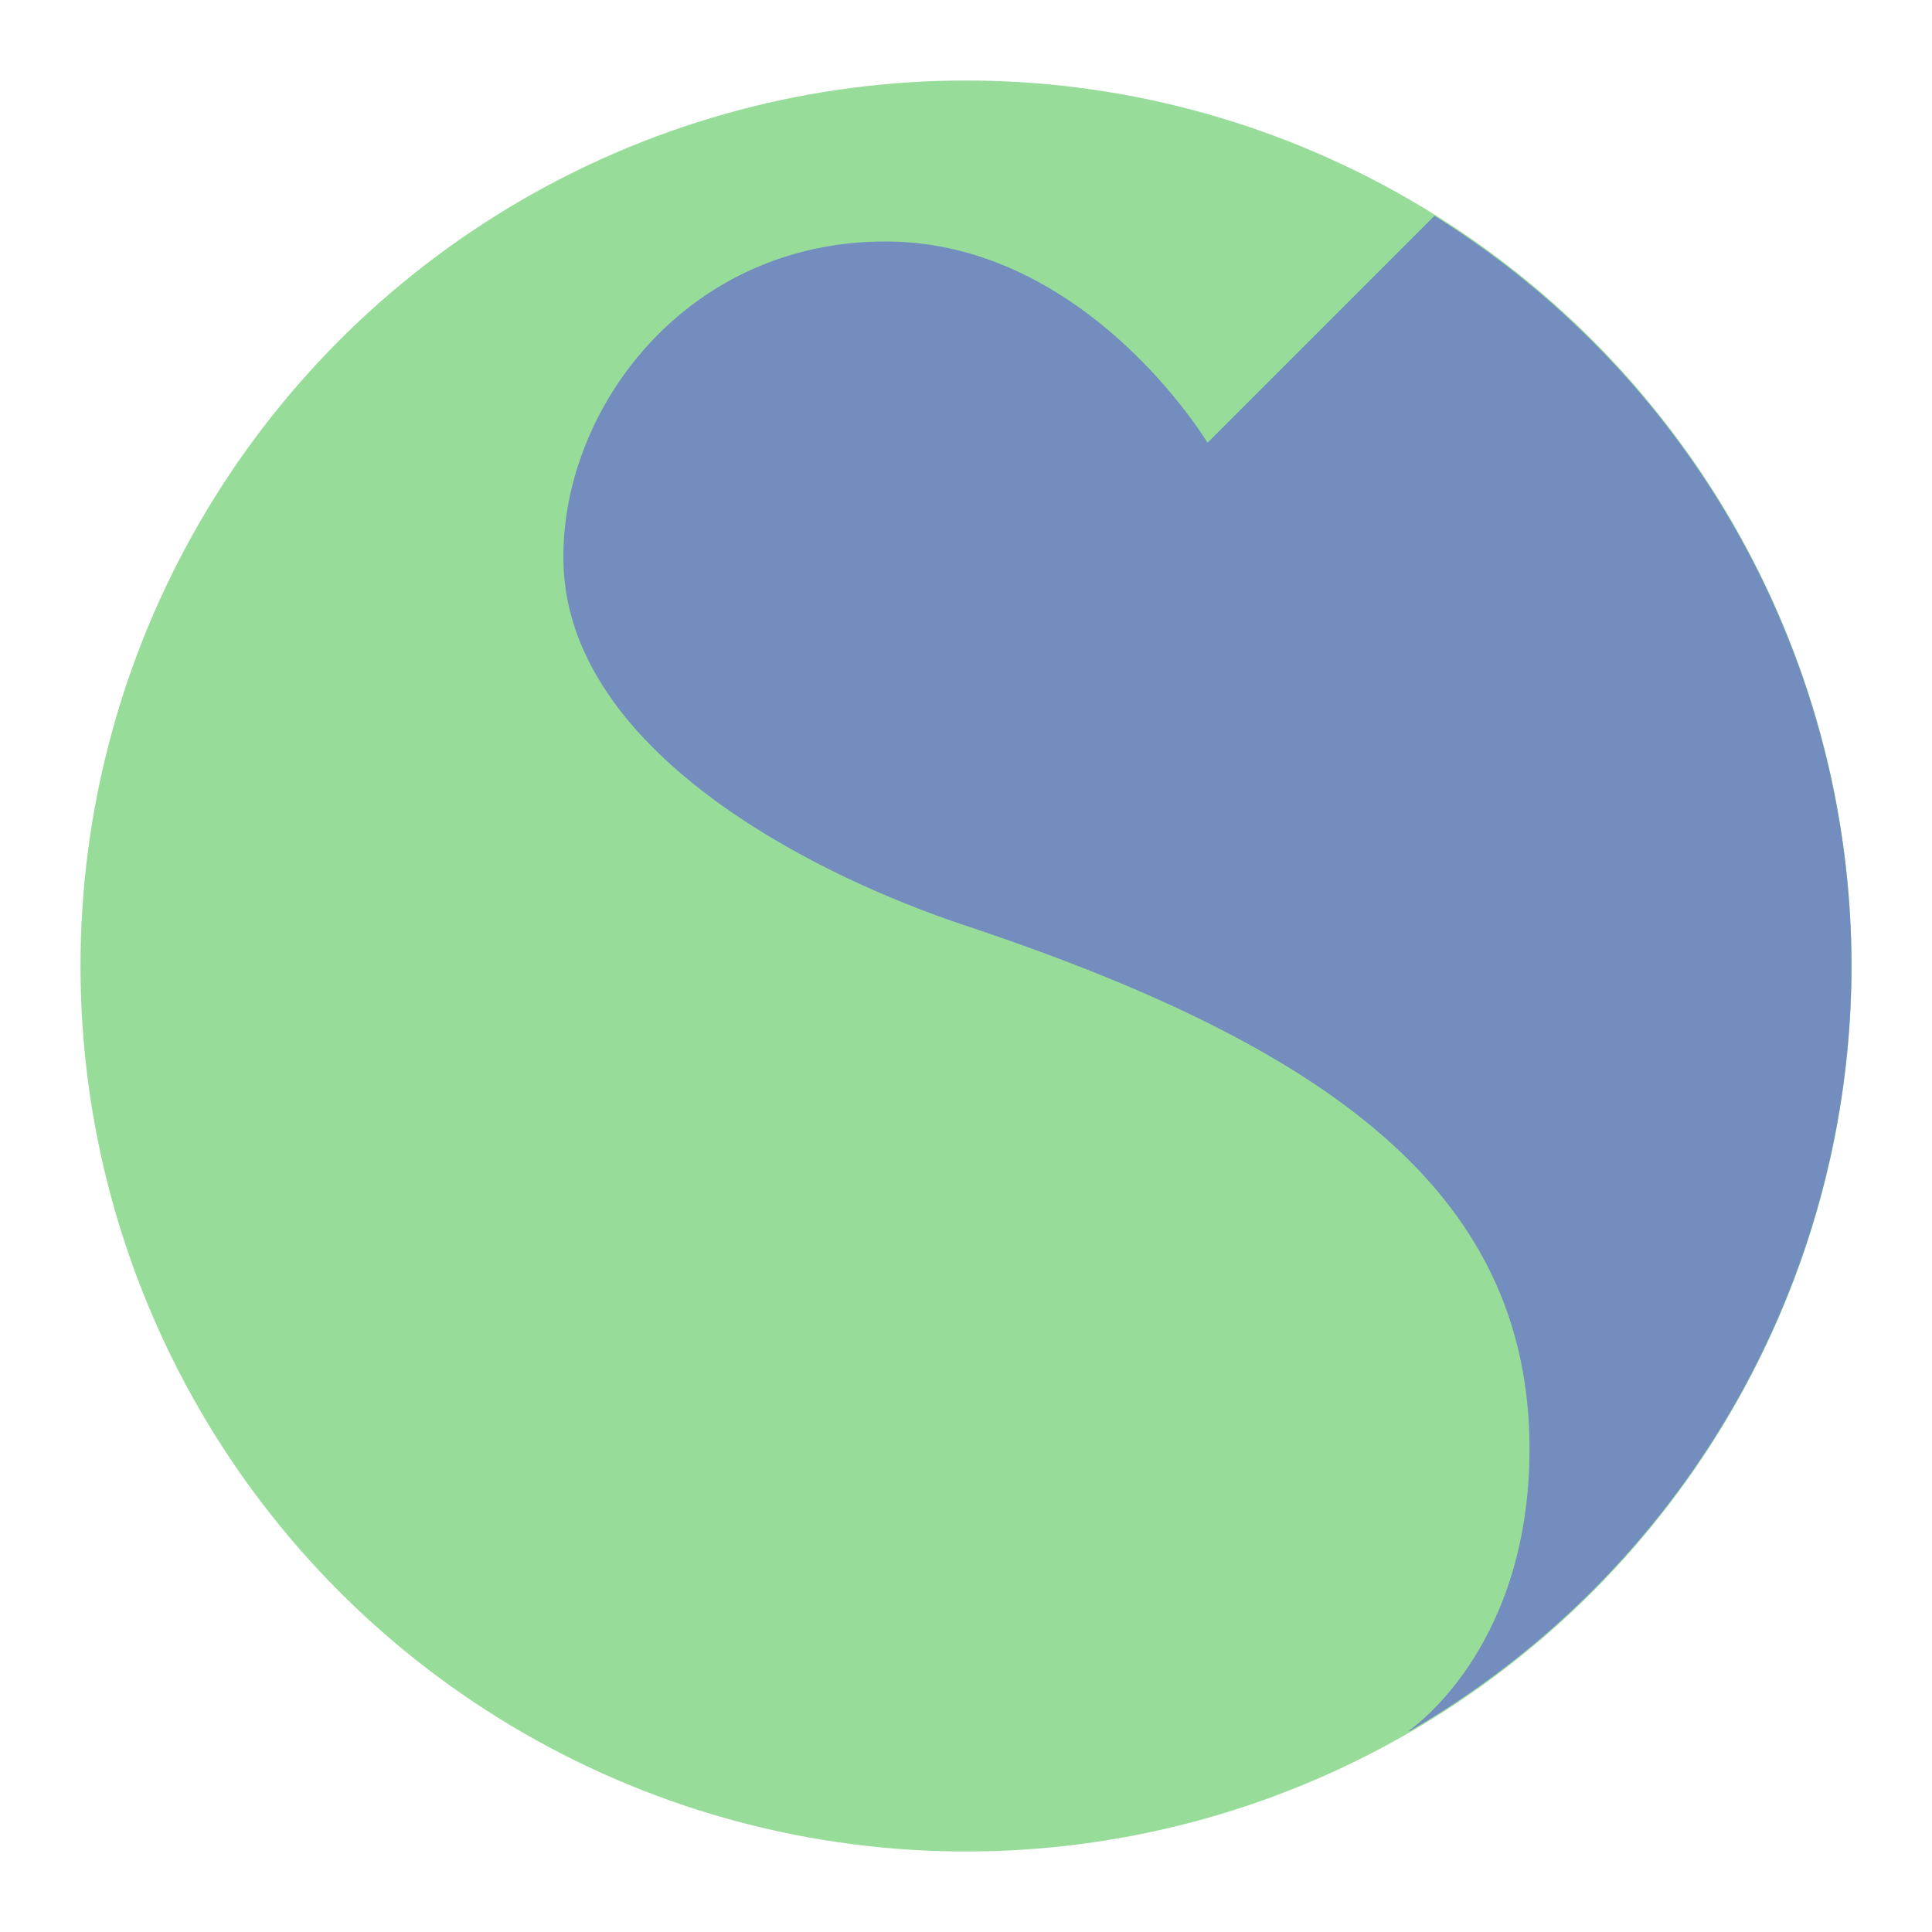 <svg xmlns="http://www.w3.org/2000/svg" viewBox="0 0 192 192"><circle cx="96" cy="96" r="88" style="fill:#98dc9a;stroke:none;opacity:1;stroke-linecap:round;stroke-linejoin:round;isolation:isolate"/><path d="M142.553 21.447 120 44s-12-20-32-20-32.397 16.92-32 32c.472 17.932 22.982 30.327 40 36 36 12 56 26.527 56 52 0 20-12 28-12 28l.123.014A88 88 0 0 0 184 96a88 88 0 0 0-41.447-74.553z" style="fill:#728dbe"/></svg>